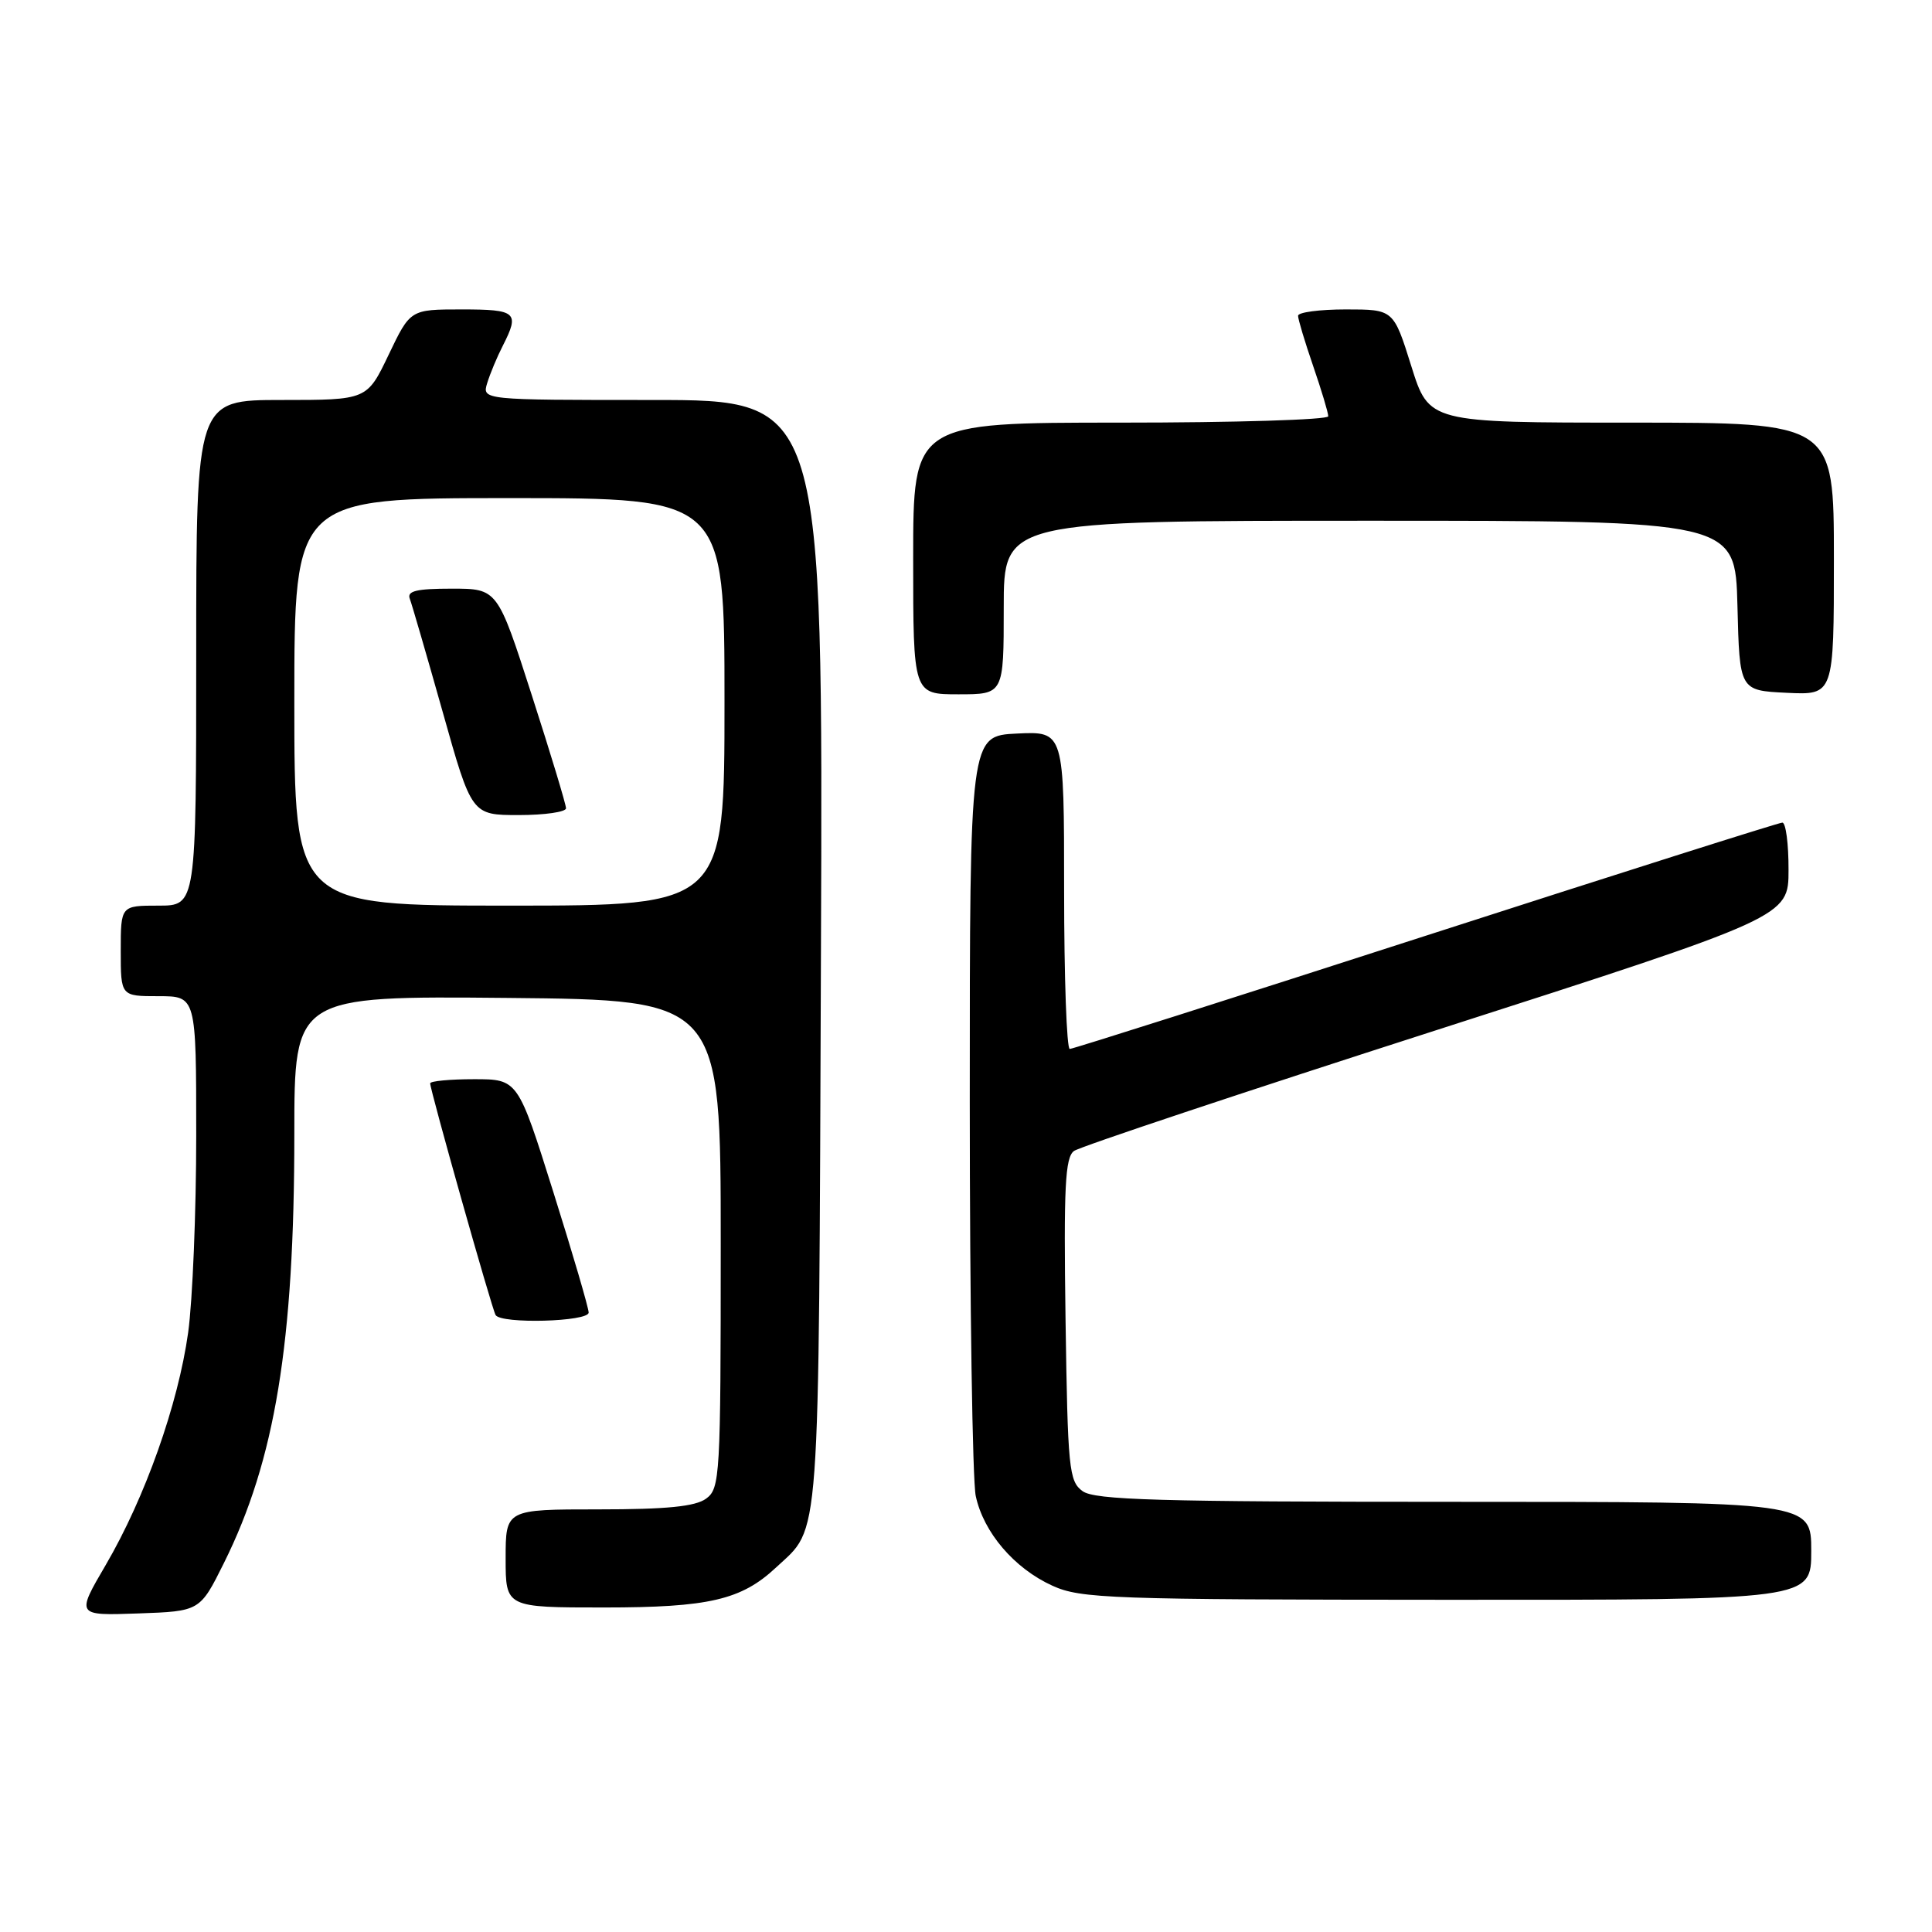 <?xml version="1.0" encoding="UTF-8" standalone="no"?>
<!DOCTYPE svg PUBLIC "-//W3C//DTD SVG 1.1//EN" "http://www.w3.org/Graphics/SVG/1.1/DTD/svg11.dtd" >
<svg xmlns="http://www.w3.org/2000/svg" xmlns:xlink="http://www.w3.org/1999/xlink" version="1.1" viewBox="0 0 256 256">
 <g >
 <path fill="currentColor"
d=" M 29.67 207.11 C 36.45 193.49 39.00 177.98 39.00 150.26 C 39.00 131.97 39.00 131.97 67.25 132.23 C 95.50 132.50 95.50 132.50 95.50 164.83 C 95.50 195.68 95.41 197.23 93.56 198.58 C 92.13 199.62 88.36 200.00 79.31 200.00 C 67.00 200.00 67.00 200.00 67.00 206.50 C 67.00 213.00 67.00 213.00 80.03 213.00 C 93.92 213.00 98.23 212.00 102.83 207.70 C 108.76 202.16 108.47 206.14 108.78 126.25 C 109.06 53.00 109.06 53.00 86.46 53.00 C 63.87 53.00 63.87 53.00 64.56 50.75 C 64.94 49.51 65.87 47.28 66.63 45.80 C 68.88 41.38 68.45 41.00 61.18 41.00 C 54.37 41.00 54.37 41.00 51.50 47.00 C 48.63 53.00 48.63 53.00 37.32 53.00 C 26.00 53.00 26.00 53.00 26.00 86.50 C 26.00 120.00 26.00 120.00 21.00 120.00 C 16.00 120.00 16.00 120.00 16.00 126.00 C 16.00 132.00 16.00 132.00 21.00 132.00 C 26.00 132.00 26.00 132.00 26.00 150.43 C 26.00 160.56 25.52 172.33 24.93 176.58 C 23.60 186.09 19.23 198.43 14.02 207.35 C 10.08 214.08 10.08 214.08 18.29 213.79 C 26.49 213.50 26.49 213.50 29.67 207.11 Z  M 240.00 205.50 C 240.00 199.00 240.00 199.00 192.69 199.00 C 153.44 199.00 145.05 198.76 143.44 197.58 C 141.64 196.27 141.48 194.60 141.19 174.86 C 140.94 157.30 141.13 153.37 142.31 152.51 C 143.10 151.94 164.72 144.73 190.36 136.49 C 236.99 121.50 236.99 121.50 236.99 115.25 C 237.00 111.81 236.63 109.00 236.17 109.00 C 235.72 109.00 214.45 115.75 188.92 123.99 C 163.39 132.24 142.16 138.99 141.75 138.99 C 141.34 139.00 141.00 129.53 141.00 117.95 C 141.00 96.90 141.00 96.90 134.75 97.20 C 128.50 97.50 128.50 97.50 128.50 146.00 C 128.50 172.68 128.86 196.17 129.29 198.22 C 130.32 203.05 134.39 207.82 139.46 210.12 C 143.20 211.82 147.10 211.96 191.75 211.98 C 240.00 212.00 240.00 212.00 240.00 205.50 Z  M 78.00 173.92 C 78.00 173.32 75.89 166.12 73.31 157.92 C 68.62 143.00 68.62 143.00 62.81 143.00 C 59.61 143.00 57.00 143.25 57.00 143.55 C 57.00 144.46 65.18 173.44 65.67 174.25 C 66.39 175.46 78.00 175.14 78.00 173.92 Z  M 133.00 80.50 C 133.00 69.00 133.00 69.00 181.47 69.00 C 229.93 69.00 229.93 69.00 230.22 80.25 C 230.50 91.50 230.50 91.50 236.75 91.80 C 243.00 92.10 243.00 92.10 243.00 74.05 C 243.00 56.00 243.00 56.00 216.18 56.00 C 189.35 56.00 189.35 56.00 187.00 48.50 C 184.65 41.00 184.65 41.00 178.32 41.00 C 174.85 41.00 172.00 41.38 172.00 41.84 C 172.00 42.31 172.90 45.30 174.00 48.50 C 175.10 51.70 176.00 54.69 176.00 55.16 C 176.00 55.62 163.62 56.00 148.50 56.00 C 121.00 56.00 121.00 56.00 121.00 74.00 C 121.00 92.00 121.00 92.00 127.00 92.00 C 133.00 92.00 133.00 92.00 133.00 80.50 Z  M 39.00 93.00 C 39.00 66.00 39.00 66.00 67.50 66.00 C 96.00 66.00 96.00 66.00 96.00 93.00 C 96.00 120.00 96.00 120.00 67.50 120.00 C 39.00 120.00 39.00 120.00 39.00 93.00 Z  M 75.00 107.10 C 75.00 106.60 72.96 99.85 70.46 92.10 C 65.92 78.00 65.92 78.00 59.85 78.00 C 55.19 78.00 53.90 78.31 54.30 79.34 C 54.58 80.08 56.54 86.83 58.66 94.34 C 62.50 108.00 62.50 108.00 68.75 108.00 C 72.19 108.00 75.00 107.59 75.00 107.10 Z "/>
</g>
</svg>